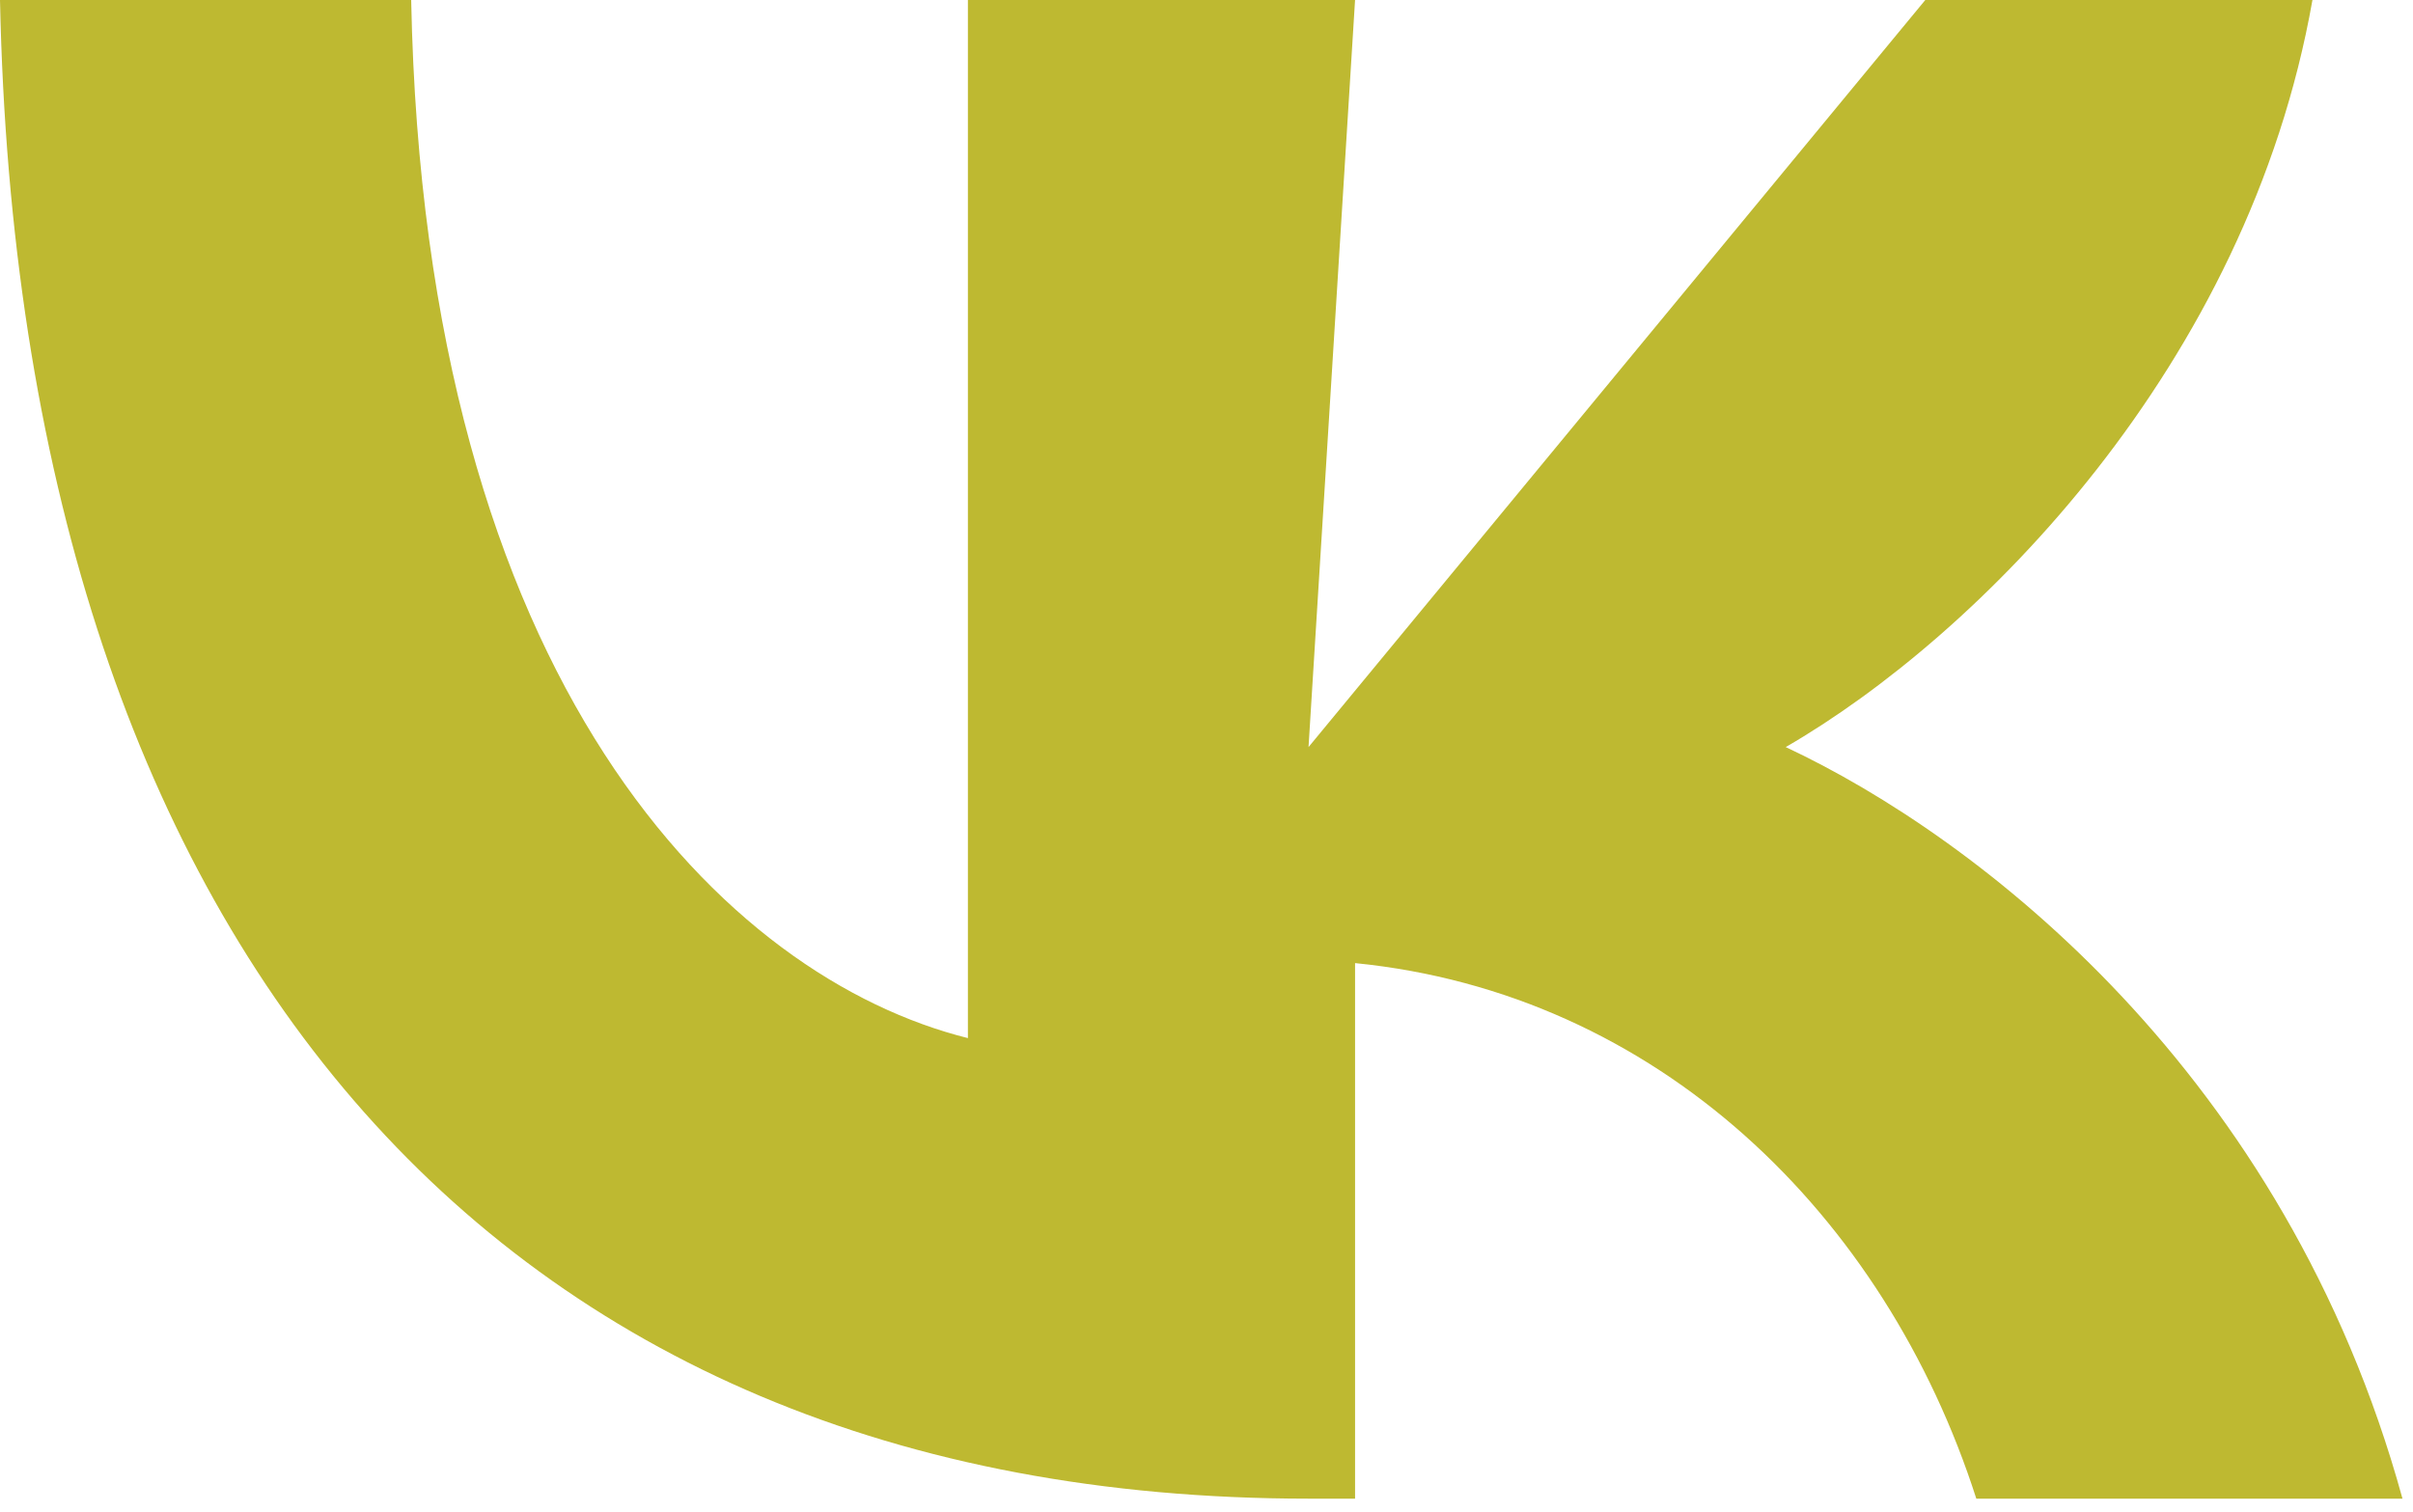 <svg width="67" height="42" viewBox="0 0 67 42" fill="none" xmlns="http://www.w3.org/2000/svg">
<path d="M36.333 41.625C13.542 41.625 0.542 26 0 0H11.417C11.792 19.083 20.208 27.167 26.875 28.833V0H37.625L36.333 20.75L53.458 0H64.208C62.416 10.167 54.916 17.667 49.583 20.75C54.916 23.25 63.458 29.792 66.708 41.625H54.875C52.333 33.708 46 27.583 37.625 26.75V41.625H36.333Z" fill="#BEB931"/>
</svg>
